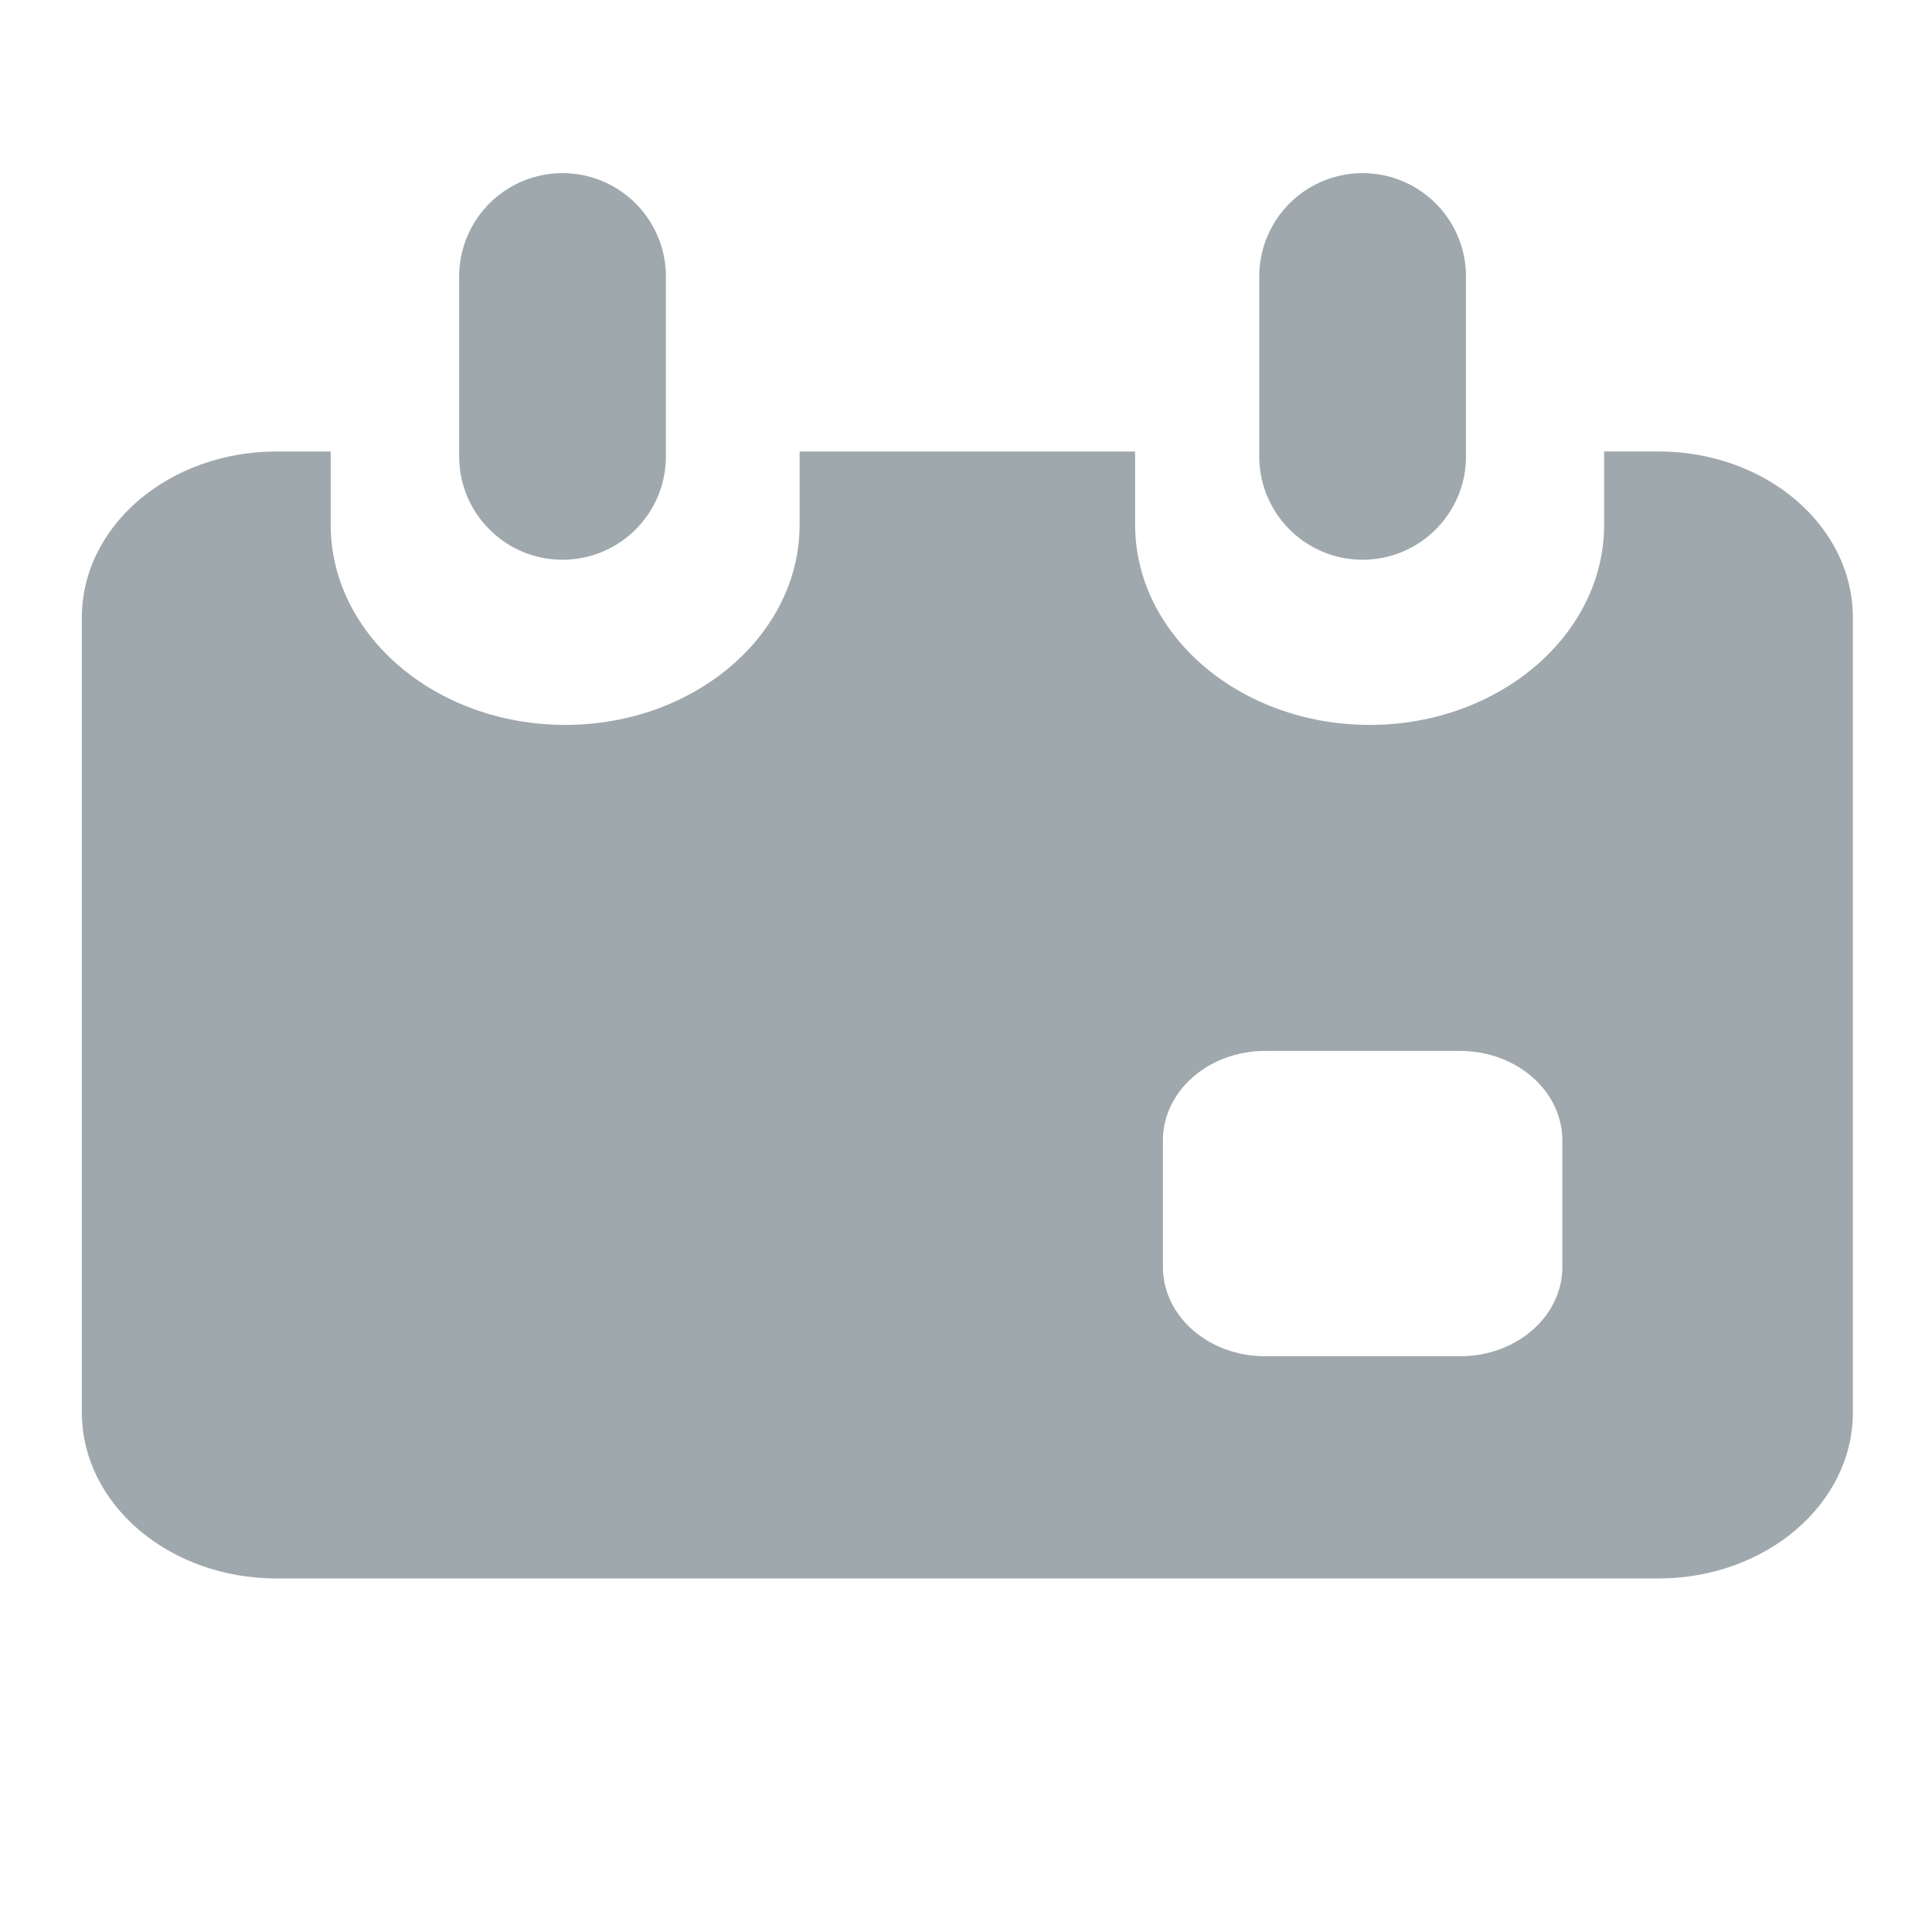 <svg width="24" height="24" viewBox="0 0 24 24" xmlns="http://www.w3.org/2000/svg"><title>A507E596-F995-4109-9A40-E7146335A51C</title><g fill="#9FA8AD" fill-rule="evenodd"><path d="M6.988 6.953c.71 0 1.284-.575 1.284-1.284V3.435a1.284 1.284 0 1 0-2.568 0v2.234c0 .709.575 1.284 1.284 1.284zm9.939 0c.709 0 1.284-.575 1.284-1.284V3.435a1.284 1.284 0 1 0-2.568 0v2.234c0 .709.575 1.284 1.284 1.284z"/><path d="M20.601 5.608h-.674v.91c0 1.372-1.307 2.487-2.913 2.487-1.606 0-2.913-1.115-2.913-2.486v-.91H9.933v.91c0 1.37-1.306 2.486-2.912 2.486-1.607 0-2.913-1.115-2.913-2.486v-.91h-.675c-1.334 0-2.416.923-2.416 2.062v9.875c0 1.139 1.082 2.062 2.416 2.062h17.168c1.334 0 2.416-.923 2.416-2.063V7.671c0-1.14-1.081-2.063-2.416-2.063zm-1.193 10.13c0 .613-.568 1.11-1.27 1.11h-2.422c-.702 0-1.27-.497-1.27-1.11v-1.571c0-.614.568-1.112 1.27-1.112h2.422c.701 0 1.27.498 1.27 1.112v1.57z"/></g></svg>